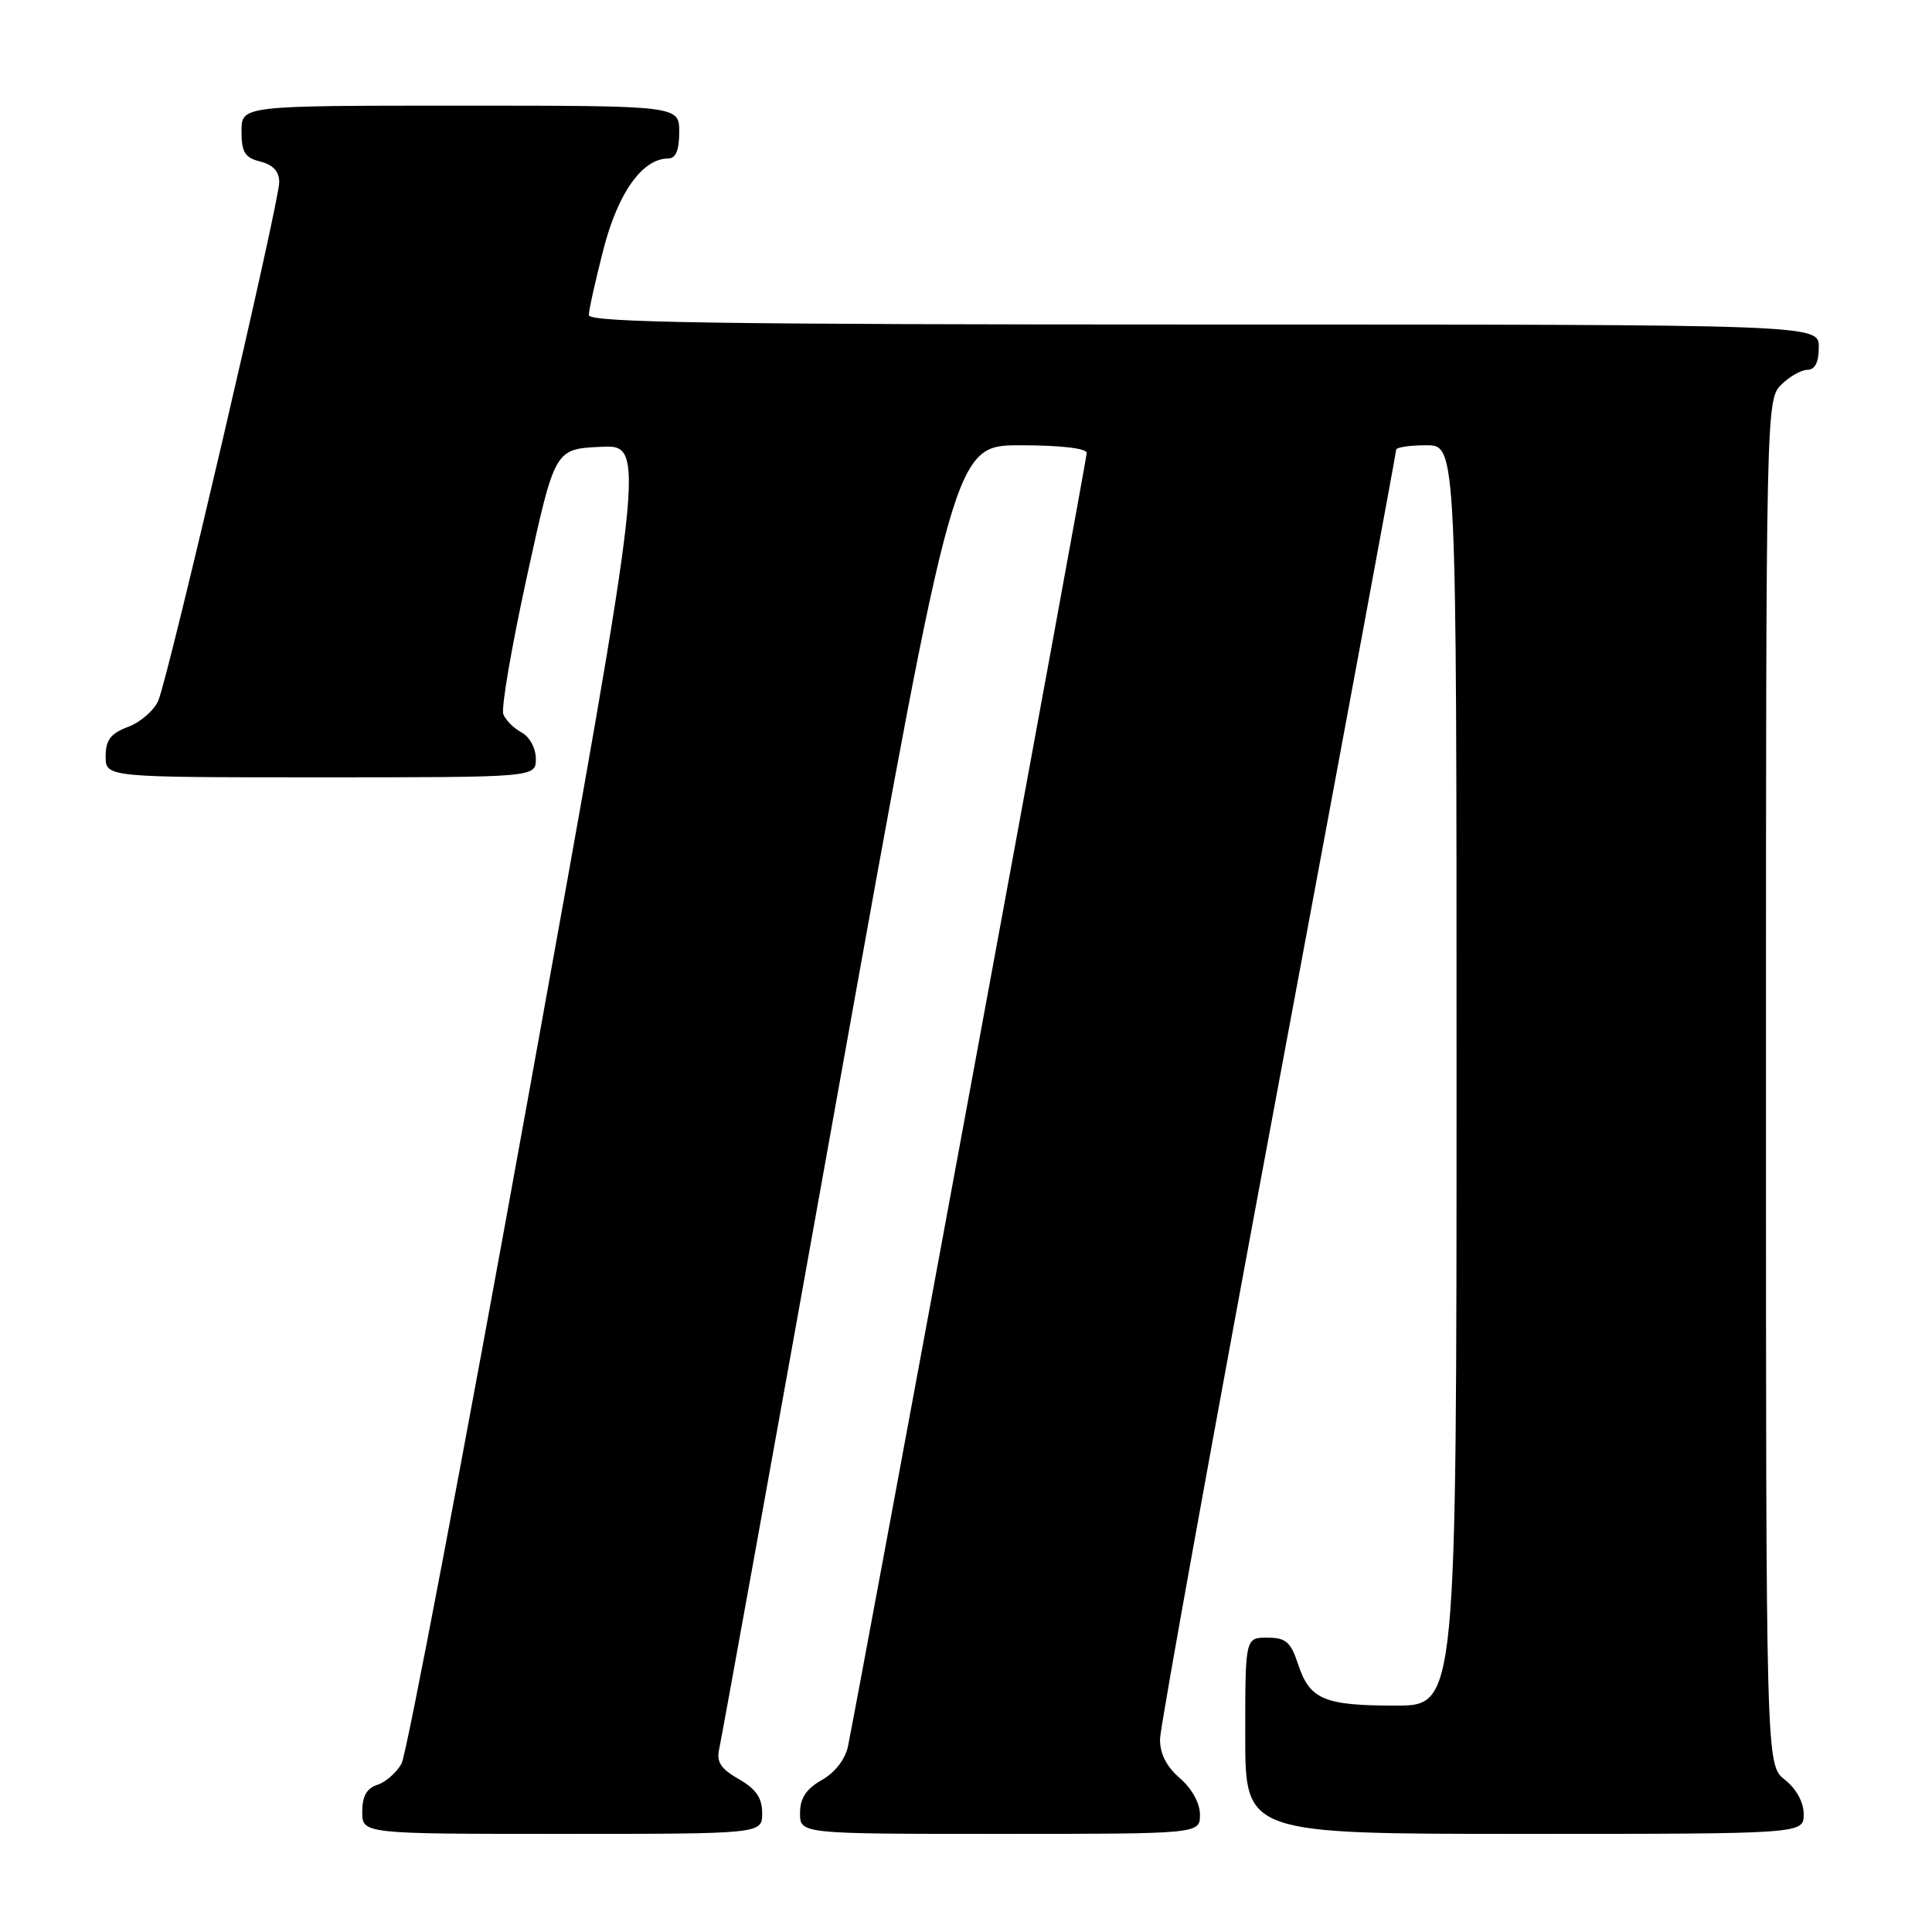 <?xml version="1.0" encoding="UTF-8" standalone="no"?>
<!DOCTYPE svg PUBLIC "-//W3C//DTD SVG 1.1//EN" "http://www.w3.org/Graphics/SVG/1.1/DTD/svg11.dtd" >
<svg xmlns="http://www.w3.org/2000/svg" xmlns:xlink="http://www.w3.org/1999/xlink" version="1.1" viewBox="0 0 256 256">
 <g >
 <path fill="currentColor"
d=" M 100.99 240.25 C 100.99 238.22 100.17 237.04 97.89 235.74 C 95.49 234.37 94.91 233.46 95.30 231.74 C 95.58 230.51 102.70 191.14 111.11 144.25 C 126.42 59.00 126.42 59.00 135.21 59.00 C 140.48 59.00 144.00 59.41 144.00 60.01 C 144.00 60.85 114.26 221.91 112.37 231.36 C 112.02 233.09 110.66 234.86 108.90 235.86 C 106.82 237.04 106.01 238.27 106.01 240.25 C 106.00 243.00 106.00 243.00 132.50 243.00 C 159.00 243.00 159.00 243.00 159.00 240.45 C 159.00 238.93 157.92 236.98 156.33 235.61 C 154.55 234.07 153.68 232.36 153.71 230.41 C 153.74 228.81 160.79 189.85 169.38 143.84 C 177.97 97.83 185.00 59.92 185.00 59.59 C 185.00 59.27 186.80 59.00 189.00 59.00 C 193.00 59.00 193.00 59.00 193.00 142.50 C 193.00 226.00 193.00 226.00 184.93 226.00 C 175.43 226.00 173.55 225.20 172.00 220.51 C 171.03 217.56 170.38 217.00 167.92 217.00 C 165.00 217.00 165.00 217.00 165.00 230.00 C 165.00 243.00 165.00 243.00 202.00 243.00 C 239.00 243.00 239.00 243.00 239.00 240.39 C 239.00 238.81 238.02 237.02 236.50 235.82 C 234.00 233.85 234.00 233.85 234.00 143.43 C 234.00 54.33 234.03 52.97 236.00 51.00 C 237.10 49.90 238.68 49.00 239.50 49.00 C 240.50 49.00 241.00 48.00 241.00 46.00 C 241.00 43.00 241.00 43.00 159.50 43.00 C 94.96 43.00 78.00 42.74 78.02 41.75 C 78.03 41.06 78.91 37.12 79.97 33.00 C 81.91 25.50 85.13 21.00 88.56 21.00 C 89.54 21.00 90.00 19.88 90.00 17.50 C 90.00 14.00 90.00 14.00 61.00 14.00 C 32.00 14.00 32.00 14.00 32.00 17.39 C 32.00 20.18 32.45 20.90 34.50 21.41 C 36.18 21.83 37.00 22.73 37.00 24.14 C 37.00 26.82 22.33 89.70 20.97 92.85 C 20.41 94.13 18.62 95.70 16.98 96.31 C 14.66 97.19 14.00 98.05 14.00 100.22 C 14.00 103.00 14.00 103.00 42.50 103.00 C 71.00 103.00 71.00 103.00 71.00 100.54 C 71.00 99.15 70.18 97.63 69.12 97.06 C 68.08 96.51 66.99 95.41 66.69 94.63 C 66.39 93.84 67.80 85.62 69.83 76.35 C 73.51 59.50 73.51 59.50 79.57 59.21 C 85.63 58.91 85.63 58.91 70.02 145.21 C 61.44 192.67 53.87 232.48 53.21 233.68 C 52.54 234.88 51.10 236.15 50.00 236.50 C 48.60 236.94 48.00 238.01 48.00 240.07 C 48.00 243.00 48.00 243.00 74.50 243.00 C 101.00 243.00 101.00 243.00 100.99 240.25 Z "/>
</g>
</svg>